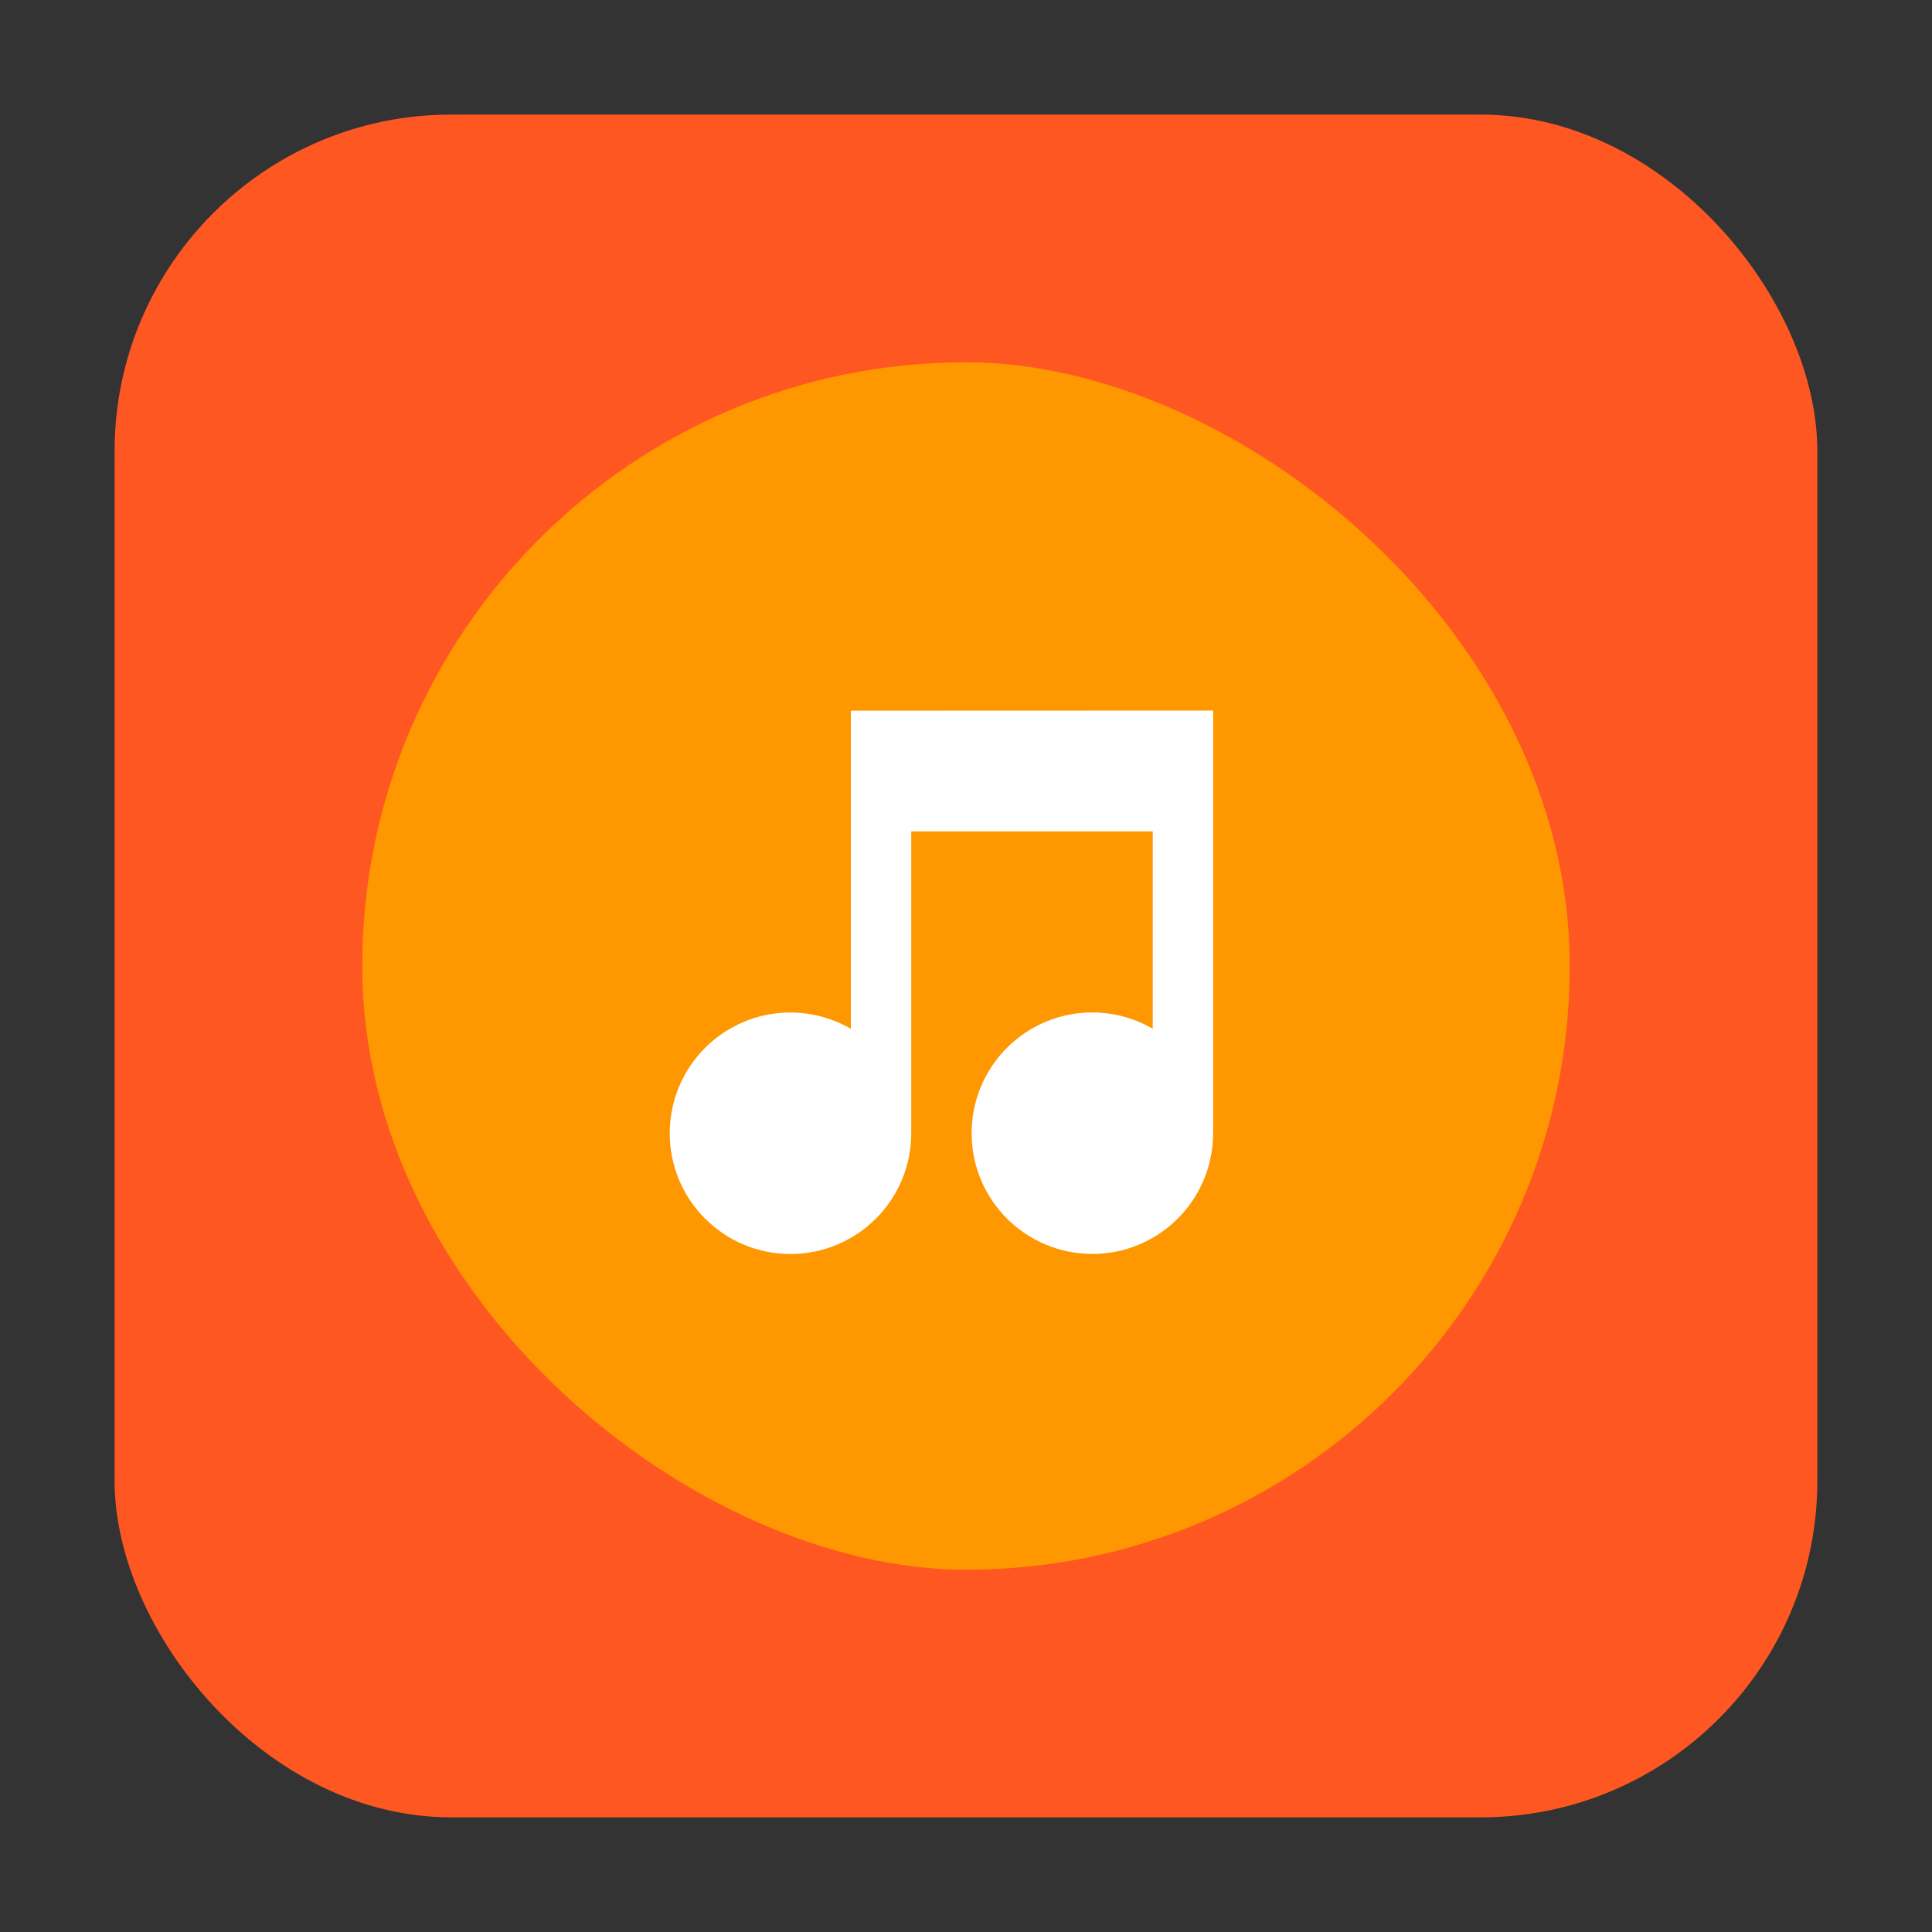 <svg height="32" width="32" xmlns="http://www.w3.org/2000/svg"><rect width="100%" height="100%" fill="#333333" stroke="none"/><rect fill="#ff5722" fill-rule="evenodd" height="28.203" ry="5.575" width="28.203" x="1.898" y="1.898"/><rect fill="#fe9700" height="20" rx="10" transform="matrix(0 -1 -1 0 0 0)" width="20" x="-26" y="-26"/><path d="m110 507v .5l-0 4.769c-.304-.176-.649-.269-1-.27-1.105 0-2 .895-2 2s .895 2 2 2 2-.895 2-2l 0-5h4l-0 3.269c-.304-.176-.649-.269-1-.27-1.105 0-2 .895-2 2s .895 2 2 2 2-.895 2-2l 0-7h-.5z" fill="#fff" transform="translate(-95.907 -495.229)"/></svg>